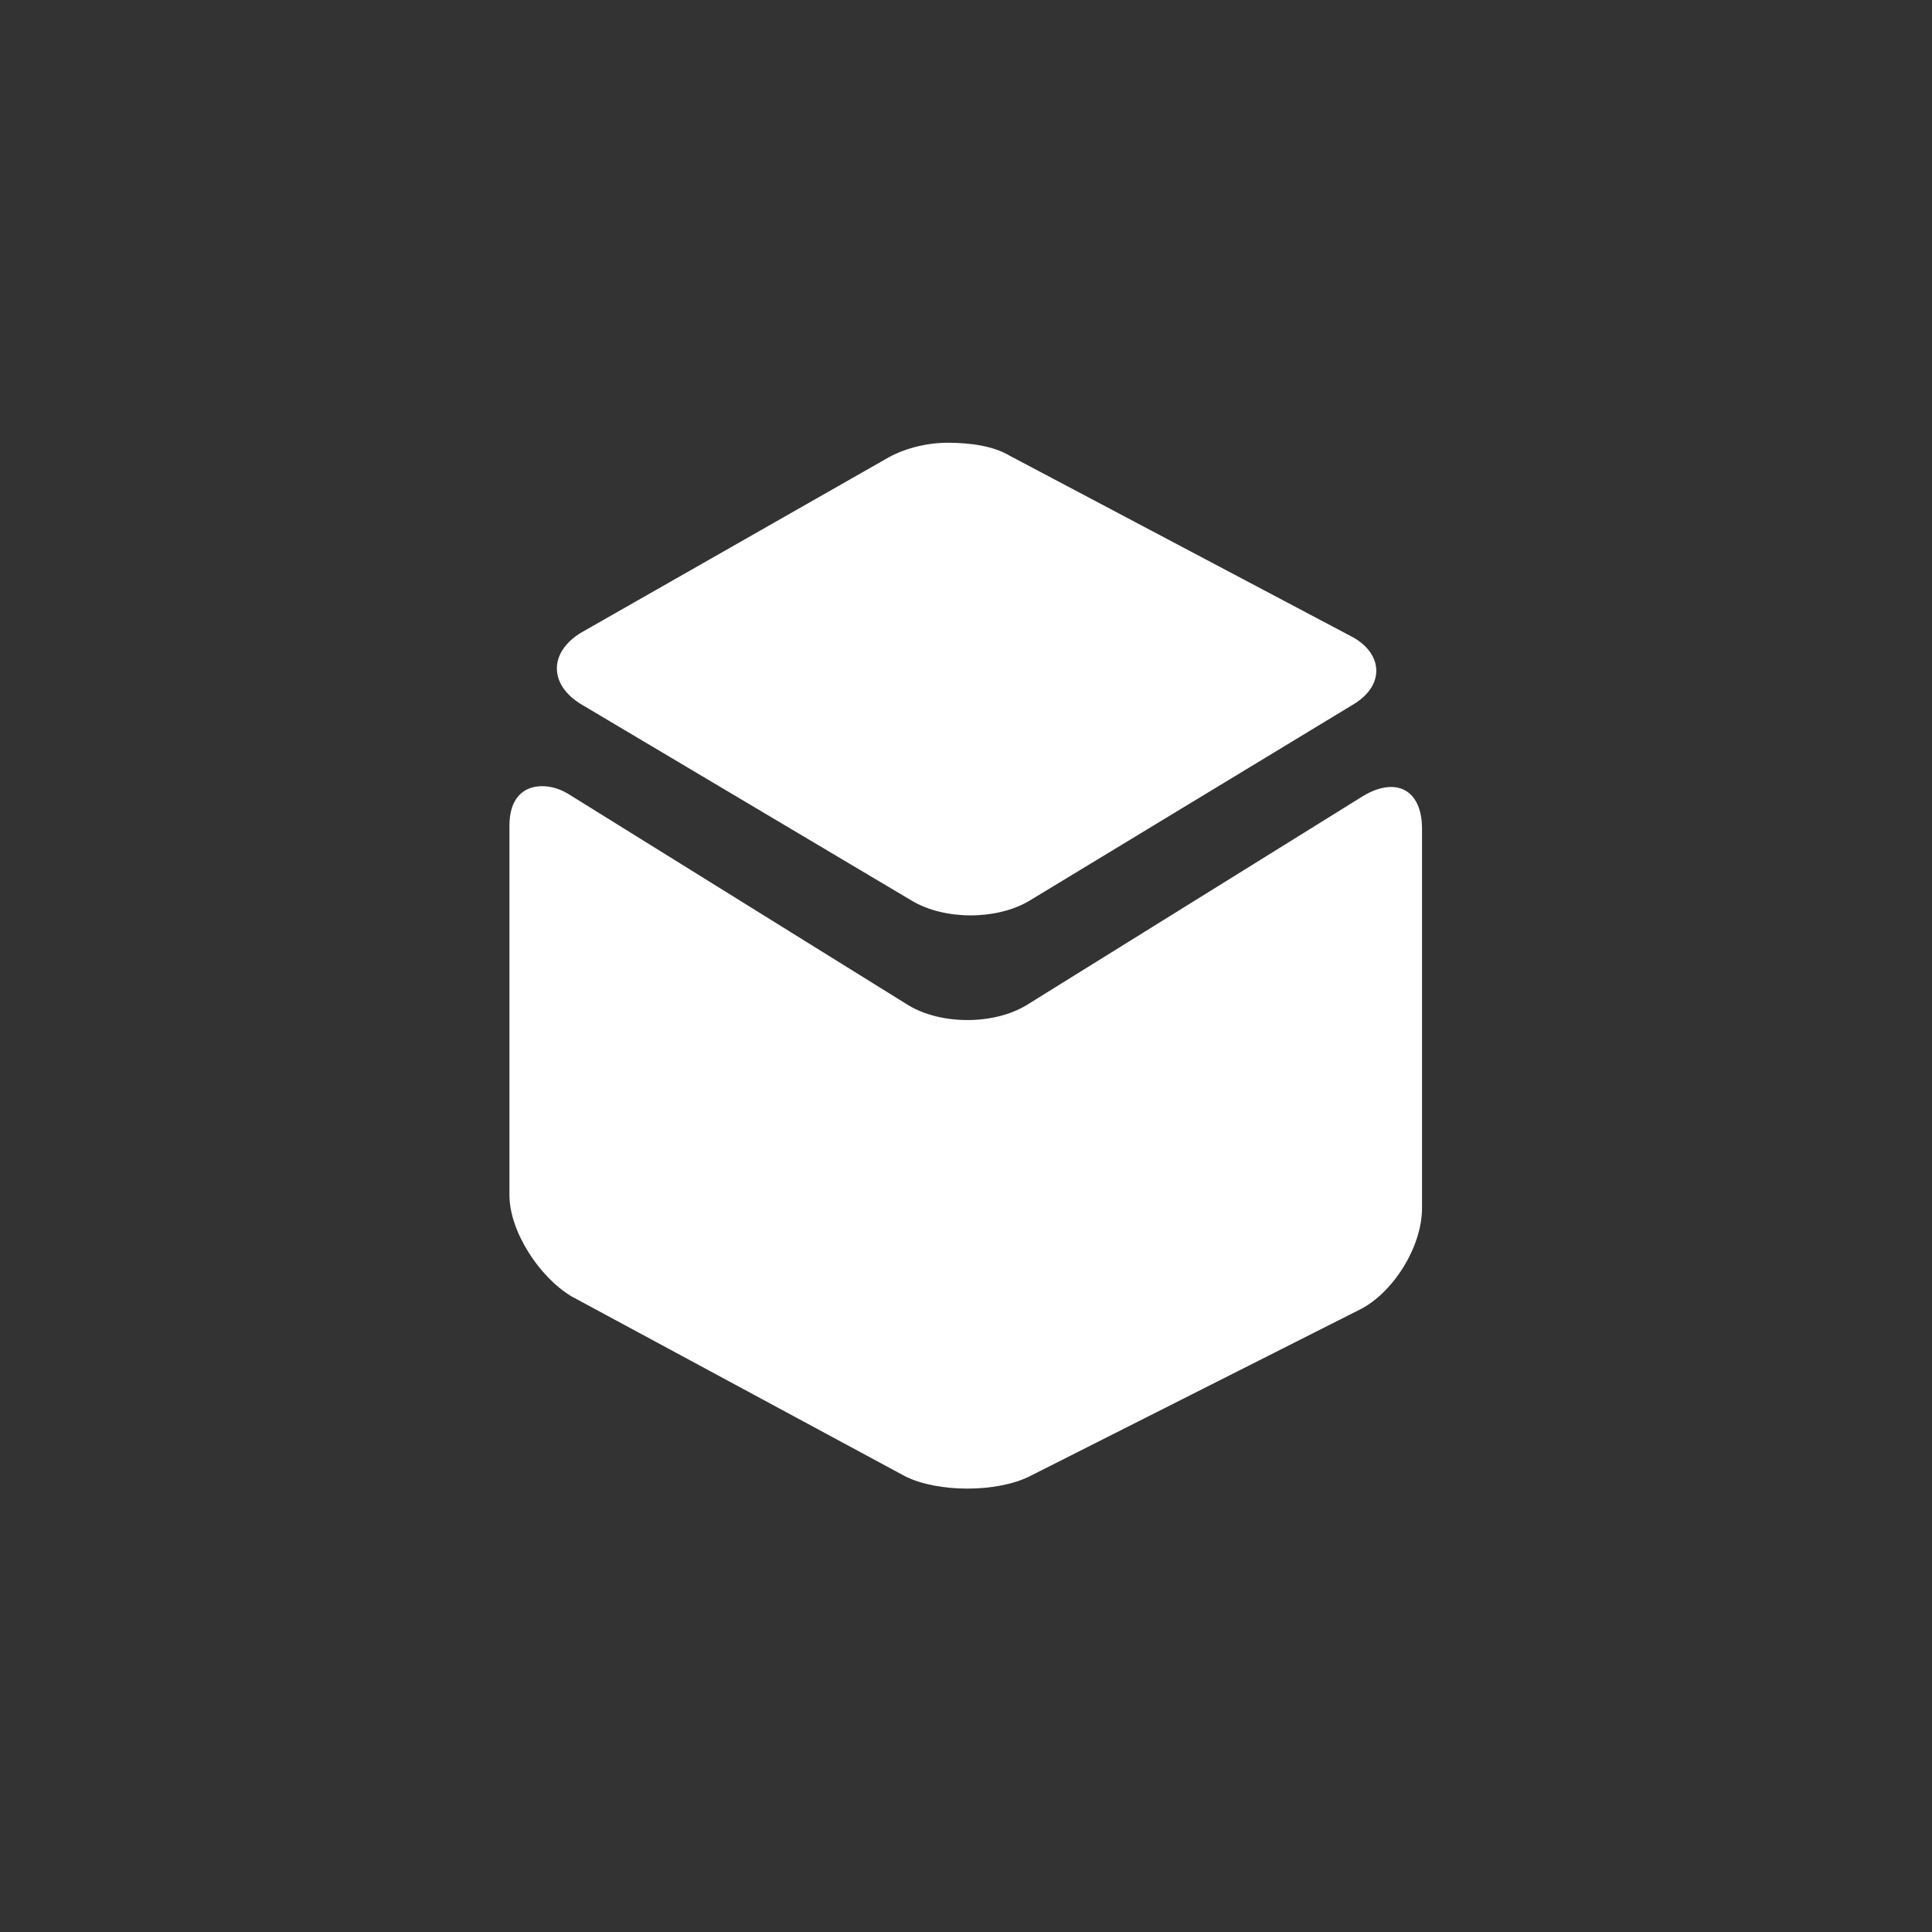 <?xml version="1.0" encoding="utf-8"?>
<svg xmlns="http://www.w3.org/2000/svg" height="48" width="48" viewBox="0 0 48 48">
  <rect x="0" y="0" width="48" height="48" fill="#333333" stroke="none"/>
  <g>
    <path id="path1" transform="rotate(0,24,24) translate(12.657,11) scale(0.812,0.812)  " fill="#FFFFFF" d="M1.001,10.508C1.302,10.508,1.602,10.608,1.902,10.808L12.21,17.213C13.211,17.814,14.812,17.814,15.813,17.213L26.121,10.808C27.122,10.208,27.922,10.608,27.922,11.809L27.922,23.418C27.922,24.619,27.022,26.02,26.021,26.521L15.913,31.625C14.912,32.125,13.111,32.125,12.11,31.625L1.902,26.12C0.901,25.52,2.8925569E-08,24.119,0,23.018L0,11.709C2.8925569E-08,10.909,0.401,10.508,1.001,10.508z M13.411,0C14.112,0,14.812,0.1,15.312,0.4L25.721,5.905C26.721,6.405,26.821,7.406,25.821,8.006L15.913,14.011C14.912,14.611,13.311,14.611,12.31,14.011L2.202,8.006C1.201,7.406,1.201,6.405,2.202,5.805L11.51,0.5C12.01,0.2,12.71,0,13.411,0z" />
  </g>
</svg>

